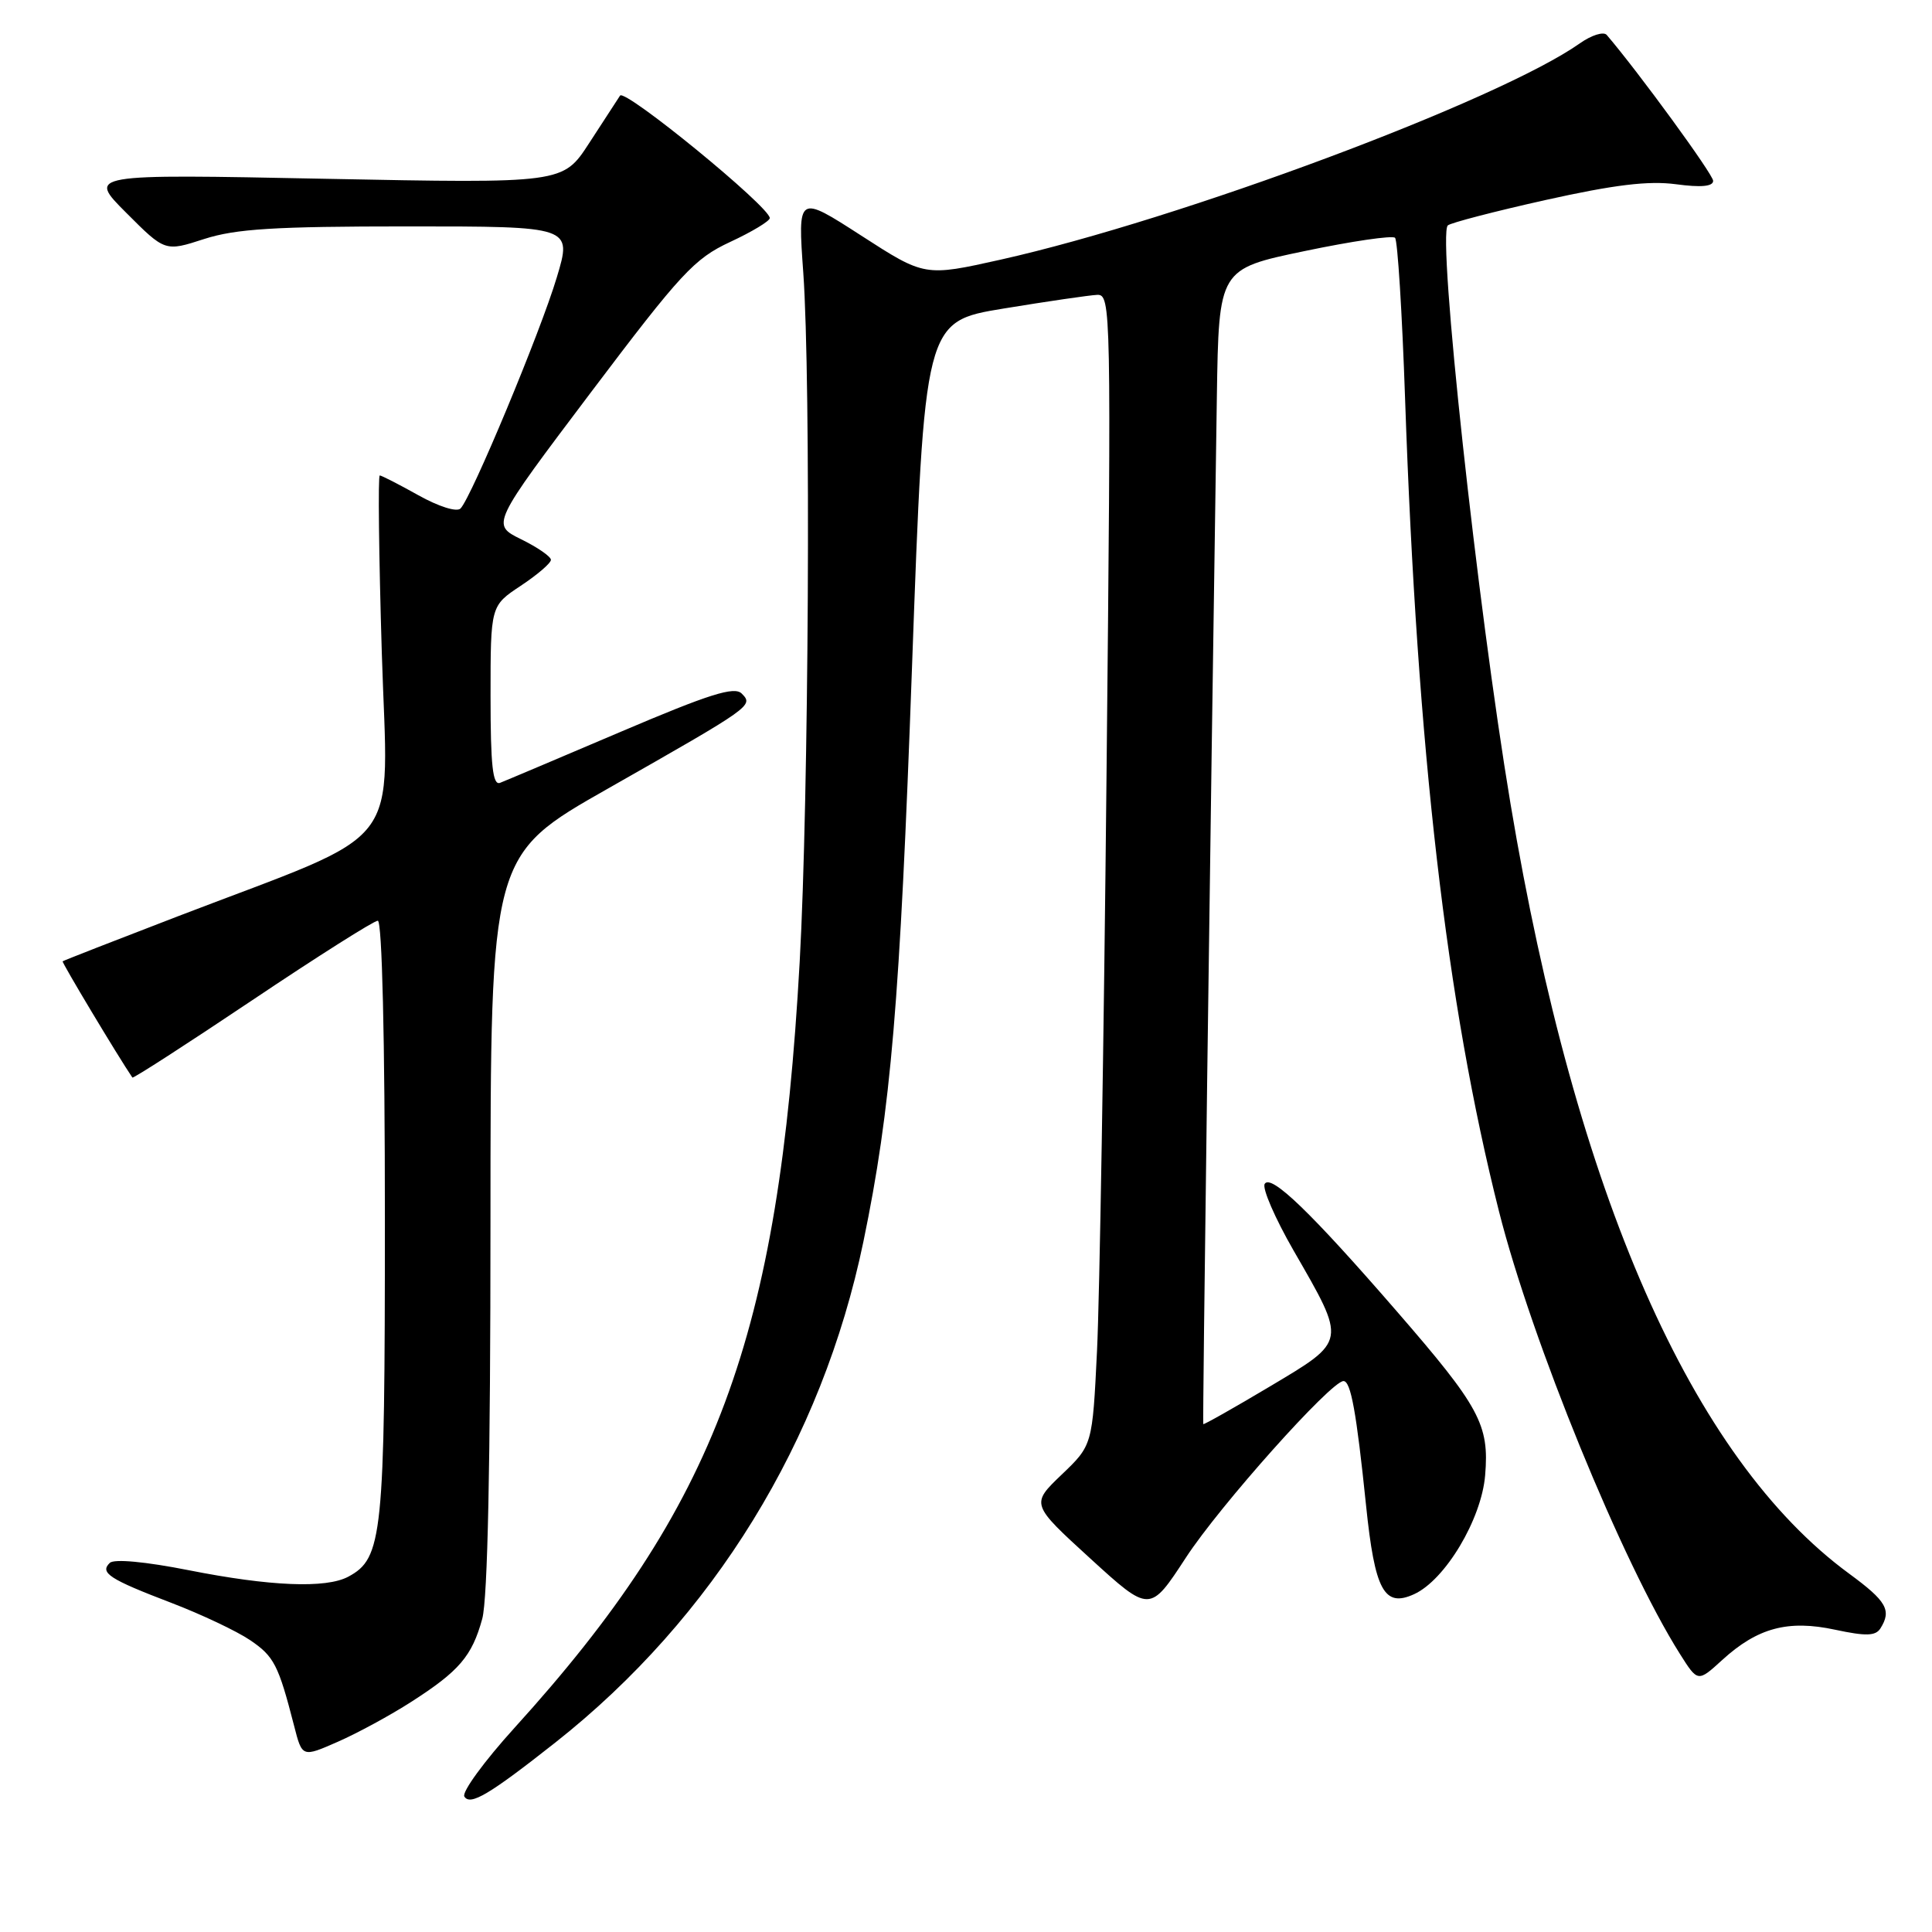 <?xml version="1.0" encoding="UTF-8" standalone="no"?>
<!DOCTYPE svg PUBLIC "-//W3C//DTD SVG 1.1//EN" "http://www.w3.org/Graphics/SVG/1.1/DTD/svg11.dtd" >
<svg xmlns="http://www.w3.org/2000/svg" xmlns:xlink="http://www.w3.org/1999/xlink" version="1.1" viewBox="0 0 256 256">
 <g >
 <path fill="currentColor"
d=" M 73.59 230.89 C 94.52 214.37 108.93 190.93 114.41 164.50 C 118.05 146.91 119.24 132.95 120.84 88.55 C 122.50 42.60 122.50 42.60 133.00 40.88 C 138.78 39.93 144.35 39.12 145.38 39.07 C 147.22 39.00 147.25 40.72 146.62 102.75 C 146.27 137.81 145.70 172.12 145.36 179.00 C 144.75 191.50 144.75 191.50 140.67 195.40 C 136.59 199.31 136.59 199.31 144.47 206.51 C 152.36 213.71 152.36 213.71 157.14 206.39 C 161.63 199.50 176.37 183.00 178.02 183.00 C 178.99 183.00 179.73 187.08 181.01 199.48 C 182.17 210.75 183.41 213.05 187.37 211.24 C 191.50 209.36 196.31 201.31 196.79 195.47 C 197.35 188.78 196.08 186.43 185.05 173.72 C 173.70 160.63 168.41 155.53 167.58 156.87 C 167.22 157.45 168.95 161.43 171.41 165.71 C 178.45 177.93 178.51 177.60 168.29 183.70 C 163.49 186.56 159.51 188.81 159.44 188.70 C 159.33 188.53 160.31 114.08 161.24 52.57 C 161.50 35.64 161.50 35.64 172.86 33.27 C 179.11 31.96 184.51 31.17 184.85 31.51 C 185.19 31.85 185.79 41.44 186.18 52.82 C 187.79 99.47 191.65 132.88 198.62 160.50 C 202.94 177.62 214.99 207.11 222.59 219.14 C 224.97 222.91 224.97 222.91 228.20 219.96 C 232.88 215.69 236.92 214.60 243.18 215.95 C 247.25 216.82 248.52 216.78 249.16 215.78 C 250.68 213.37 250.00 212.17 245.01 208.51 C 224.18 193.22 208.80 158.24 200.15 106.50 C 195.76 80.22 190.44 31.21 191.84 29.87 C 192.20 29.53 198.04 28.01 204.81 26.50 C 213.89 24.48 218.42 23.93 222.06 24.41 C 225.39 24.86 227.00 24.71 227.00 23.96 C 227.00 23.11 217.14 9.59 212.90 4.63 C 212.49 4.15 210.88 4.65 209.33 5.75 C 198.60 13.31 156.41 29.07 132.61 34.40 C 122.53 36.65 122.53 36.65 114.12 31.22 C 105.70 25.79 105.70 25.79 106.44 36.15 C 107.46 50.50 107.17 105.77 105.96 127.50 C 103.18 177.30 94.93 199.46 68.18 228.94 C 64.16 233.37 61.17 237.47 61.53 238.05 C 62.30 239.30 64.83 237.80 73.59 230.89 Z  M 54.50 225.50 C 60.86 221.42 62.54 219.45 63.90 214.50 C 64.62 211.86 64.99 193.96 64.99 161.91 C 65.00 113.32 65.00 113.32 80.54 104.50 C 99.74 93.58 99.86 93.50 98.28 91.90 C 97.31 90.92 94.00 91.96 82.29 96.95 C 74.17 100.41 66.96 103.46 66.26 103.73 C 65.29 104.10 65.00 101.47 65.00 92.24 C 65.00 80.27 65.00 80.27 69.00 77.62 C 71.20 76.16 73.00 74.62 73.00 74.18 C 73.00 73.75 71.22 72.52 69.04 71.45 C 65.09 69.50 65.09 69.50 78.29 52.00 C 90.23 36.18 92.00 34.27 96.75 32.06 C 99.64 30.72 102.00 29.29 102.00 28.90 C 102.00 27.41 82.80 11.71 82.16 12.67 C 81.80 13.22 79.95 16.07 78.05 18.99 C 74.59 24.31 74.59 24.31 43.09 23.69 C 11.59 23.06 11.59 23.06 16.73 28.20 C 21.87 33.35 21.87 33.35 27.05 31.67 C 31.24 30.32 36.38 30.00 54.02 30.00 C 75.81 30.00 75.81 30.00 73.78 36.75 C 71.62 43.98 62.47 65.92 61.02 67.38 C 60.52 67.88 58.14 67.13 55.45 65.63 C 52.86 64.18 50.55 63.00 50.32 63.00 C 50.08 63.00 50.20 73.56 50.59 86.47 C 51.40 113.25 54.18 109.66 23.50 121.44 C 15.25 124.61 8.41 127.28 8.30 127.38 C 8.16 127.51 15.64 139.99 17.54 142.78 C 17.64 142.94 24.79 138.32 33.43 132.53 C 42.06 126.74 49.55 122.00 50.06 122.00 C 50.63 122.00 51.00 137.67 51.00 161.53 C 51.00 203.58 50.70 206.48 46.15 208.92 C 43.20 210.50 35.80 210.20 25.00 208.06 C 19.28 206.93 15.12 206.54 14.55 207.09 C 13.18 208.40 14.49 209.25 22.71 212.39 C 26.68 213.91 31.37 216.13 33.13 217.32 C 36.32 219.48 36.89 220.59 38.97 228.68 C 40.04 232.87 40.04 232.87 44.77 230.79 C 47.37 229.65 51.75 227.27 54.50 225.50 Z "/>
</g>
</svg>
